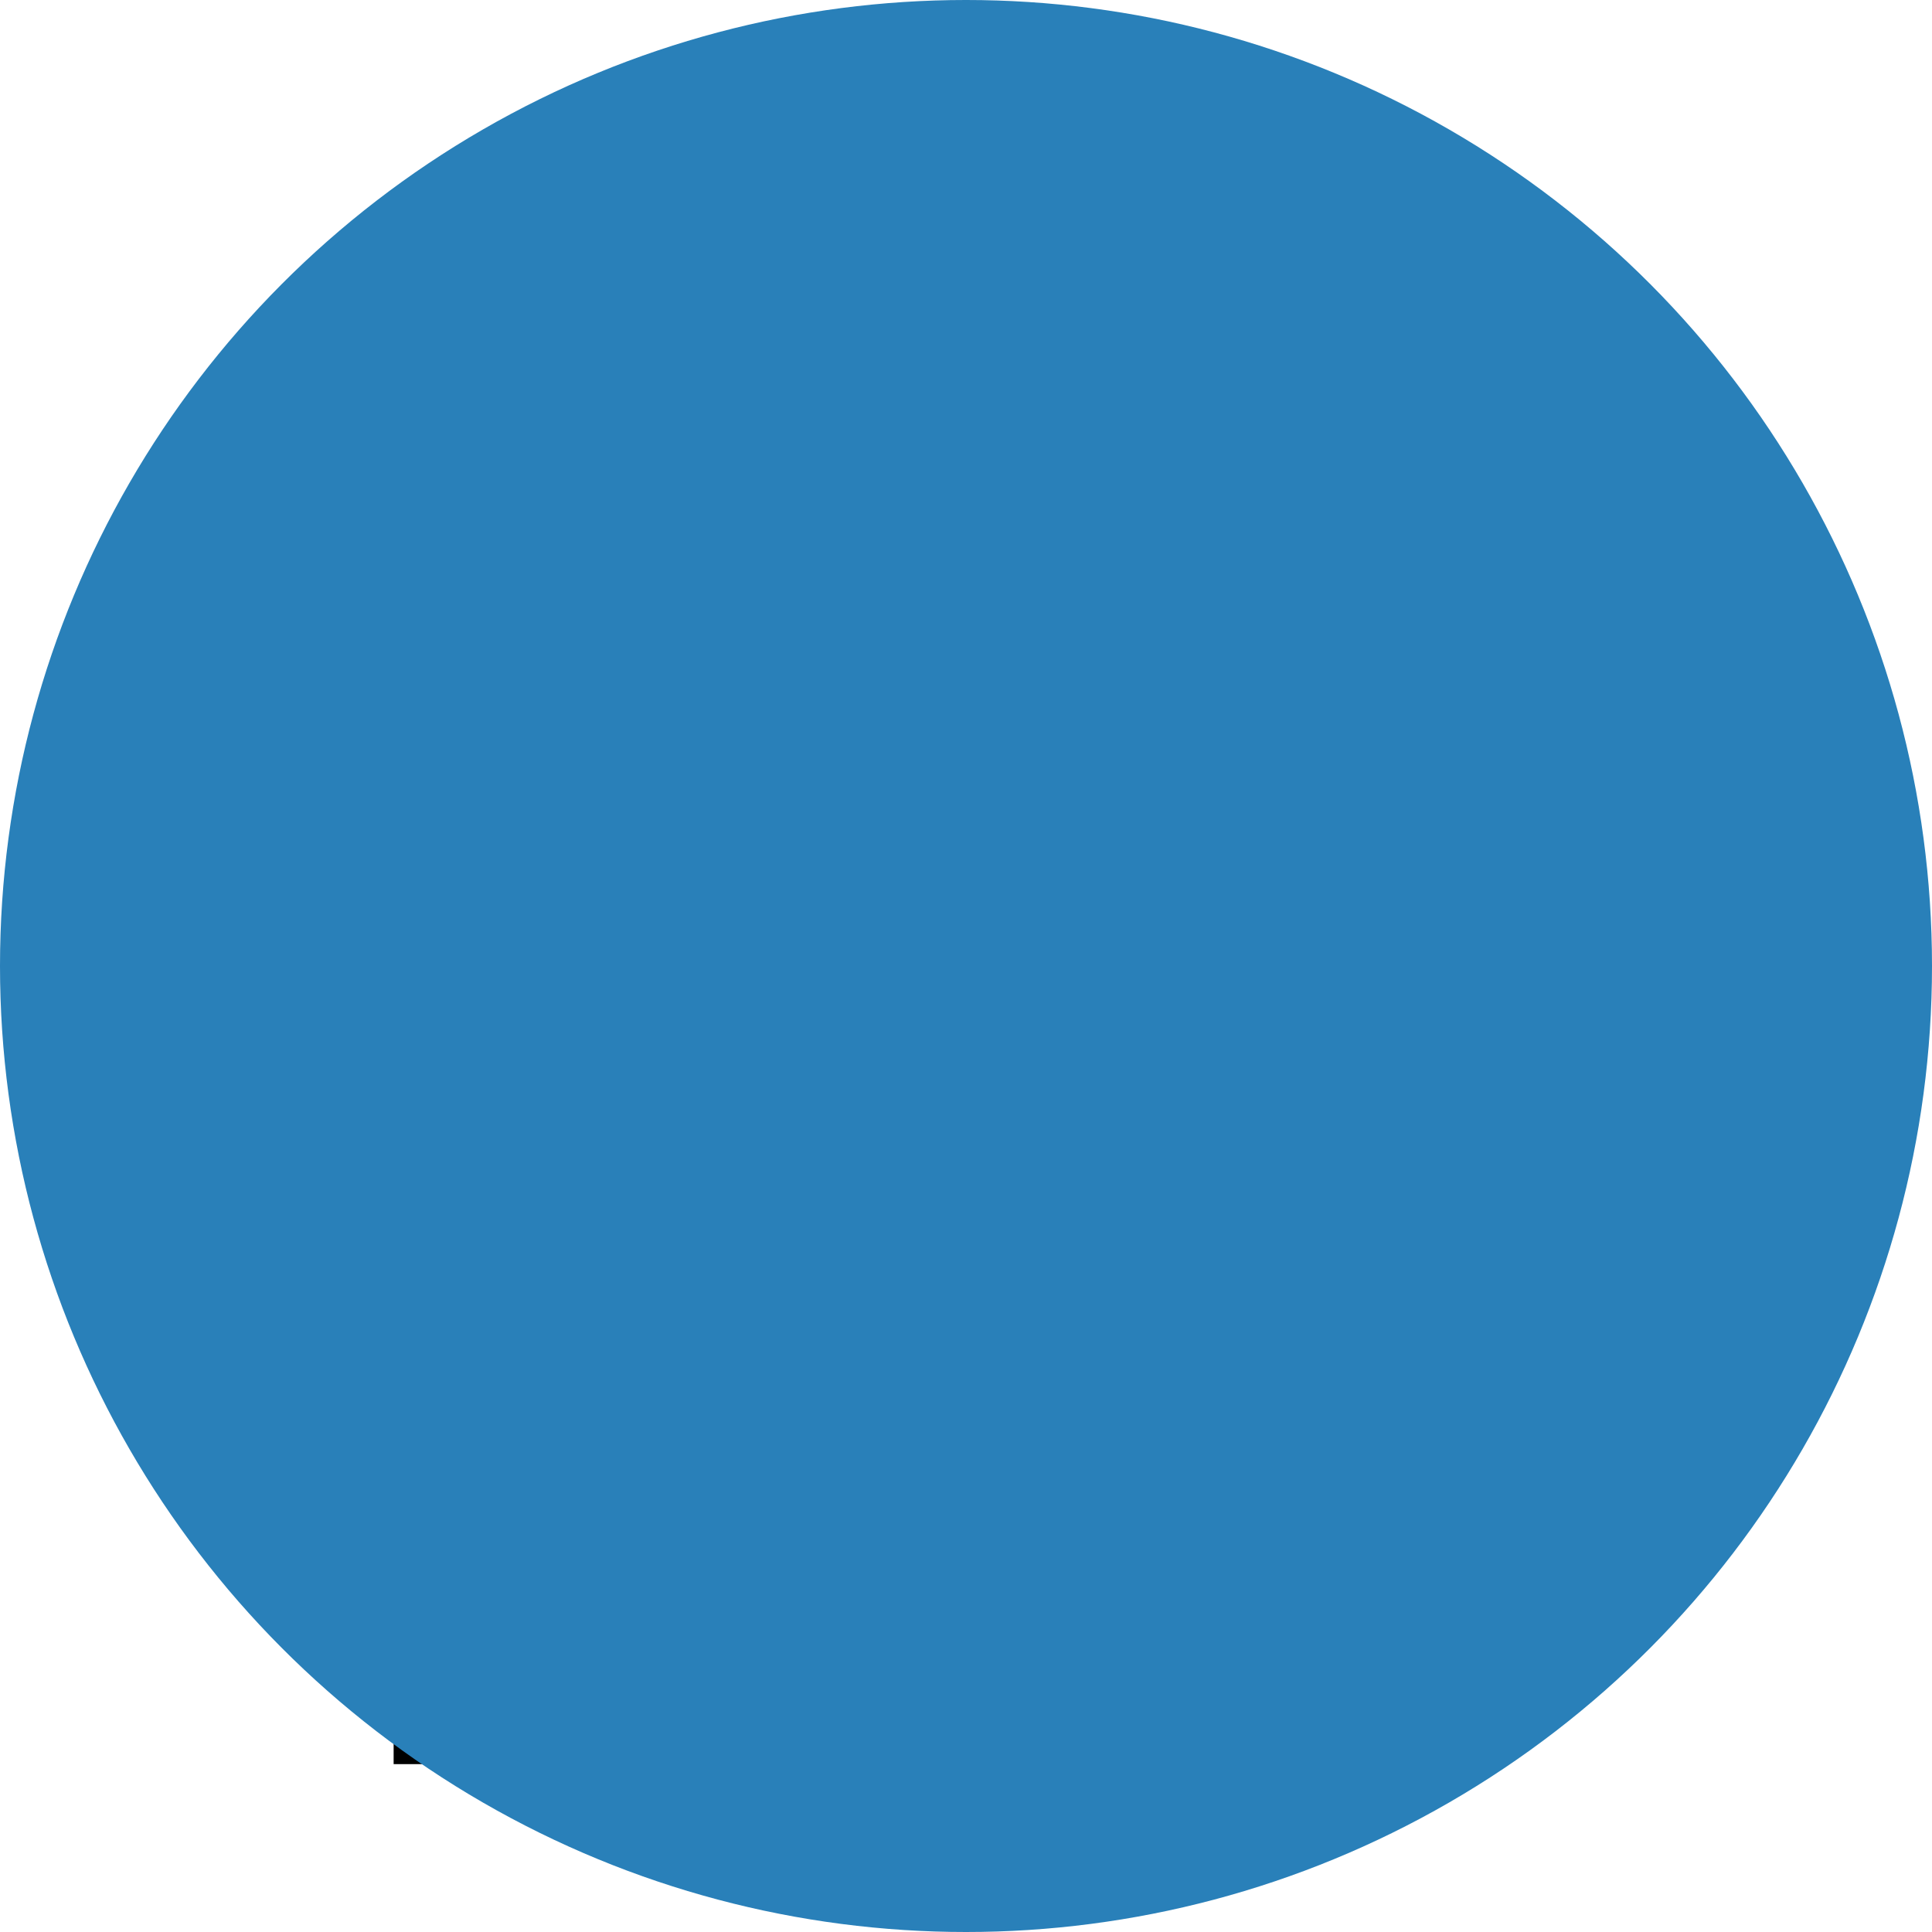 <?xml version="1.0" encoding="UTF-8" standalone="no"?>
<!--?xml version="1.0" encoding="utf-8"?-->

<!-- Generator: Adobe Illustrator 18.1.1, SVG Export Plug-In . SVG Version: 6.00 Build 0)  -->

<svg
   xmlns:dc="http://purl.org/dc/elements/1.1/"
   xmlns:cc="http://creativecommons.org/ns#"
   xmlns:rdf="http://www.w3.org/1999/02/22-rdf-syntax-ns#"
   xmlns:svg="http://www.w3.org/2000/svg"
   xmlns="http://www.w3.org/2000/svg"
   xmlns:sodipodi="http://sodipodi.sourceforge.net/DTD/sodipodi-0.dtd"
   xmlns:inkscape="http://www.inkscape.org/namespaces/inkscape"
   version="1.1"
   id="_x32_"
   x="0px"
   y="0px"
   viewBox="0 0 512 512"
   style="width: 512px; height: 512px; opacity: 1;"
   xml:space="preserve"
   sodipodi:docname="icon_Unread.svg"
   inkscape:version="0.92.4 (5da689c313, 2019-01-14)"
   inkscape:export-filename="C:\Users\h-moriyama\Desktop\icon_Unread.png"
   inkscape:export-xdpi="96"
   inkscape:export-ydpi="96"><defs
   id="defs21">
	
	
	
	
	
	
</defs><sodipodi:namedview
   pagecolor="#ffffff"
   bordercolor="#666666"
   borderopacity="1"
   objecttolerance="10"
   gridtolerance="10"
   guidetolerance="10"
   inkscape:pageopacity="0"
   inkscape:pageshadow="2"
   inkscape:window-width="1920"
   inkscape:window-height="1013"
   id="namedview19"
   showgrid="false"
   inkscape:snap-text-baseline="false"
   inkscape:snap-bbox="true"
   inkscape:bbox-paths="false"
   inkscape:snap-intersection-paths="true"
   inkscape:zoom="0.92187499"
   inkscape:cx="236.74977"
   inkscape:cy="165.12182"
   inkscape:window-x="-9"
   inkscape:window-y="1341"
   inkscape:window-maximized="1"
   inkscape:current-layer="_x32_"
   inkscape:snap-bbox-midpoints="true"
   inkscape:snap-object-midpoints="true"
   inkscape:snap-midpoints="true"
   inkscape:snap-bbox-edge-midpoints="false" />
<style
   type="text/css"
   id="style2">
	.st0{fill:#4B4B4B;}
</style>



<flowRoot
   xml:space="preserve"
   id="flowRoot4555"
   style="font-style:normal;font-weight:normal;font-size:40px;line-height:1.25;font-family:sans-serif;letter-spacing:0px;word-spacing:0px;fill:#c8c4b7;fill-opacity:1;stroke:none"><flowRegion
     id="flowRegion4557"
     style="fill:#c8c4b7"><rect
       id="rect4559"
       width="409.595"
       height="220.905"
       x="573.739"
       y="258.88"
       style="fill:#c8c4b7" /></flowRegion><flowPara
     id="flowPara4561" /></flowRoot><flowRoot
   xml:space="preserve"
   id="flowRoot4563"
   style="fill:black;fill-opacity:1;stroke:none;font-family:sans-serif;font-style:normal;font-weight:normal;font-size:40px;line-height:1.25;letter-spacing:0px;word-spacing:0px"><flowRegion
     id="flowRegion4565"><rect
       id="rect4567"
       width="309.881"
       height="182.553"
       x="99.714"
       y="200.585" /></flowRegion><flowPara
     id="flowPara4569" /></flowRoot><flowRoot
   xml:space="preserve"
   id="flowRoot4571"
   style="fill:black;fill-opacity:1;stroke:none;font-family:sans-serif;font-style:normal;font-weight:normal;font-size:40px;line-height:1.25;letter-spacing:0px;word-spacing:0px"><flowRegion
     id="flowRegion4573"><rect
       id="rect4575"
       width="237.78"
       height="139.6"
       x="104.316"
       y="327.913" /></flowRegion><flowPara
     id="flowPara4577" /></flowRoot><flowRoot
   xml:space="preserve"
   id="flowRoot4587"
   style="fill:black;fill-opacity:1;stroke:none;font-family:sans-serif;font-style:normal;font-weight:normal;font-size:40px;line-height:1.25;letter-spacing:0px;word-spacing:0px"><flowRegion
     id="flowRegion4589"><rect
       id="rect4591"
       width="233.177"
       height="111.987"
       x="161.077"
       y="223.596" /></flowRegion><flowPara
     id="flowPara4593" /></flowRoot>
<circle
   style="fill:#2980b9;fill-opacity:1;stroke-width:0.835"
   id="path837"
   cx="256"
   cy="256"
   r="256" /></svg>